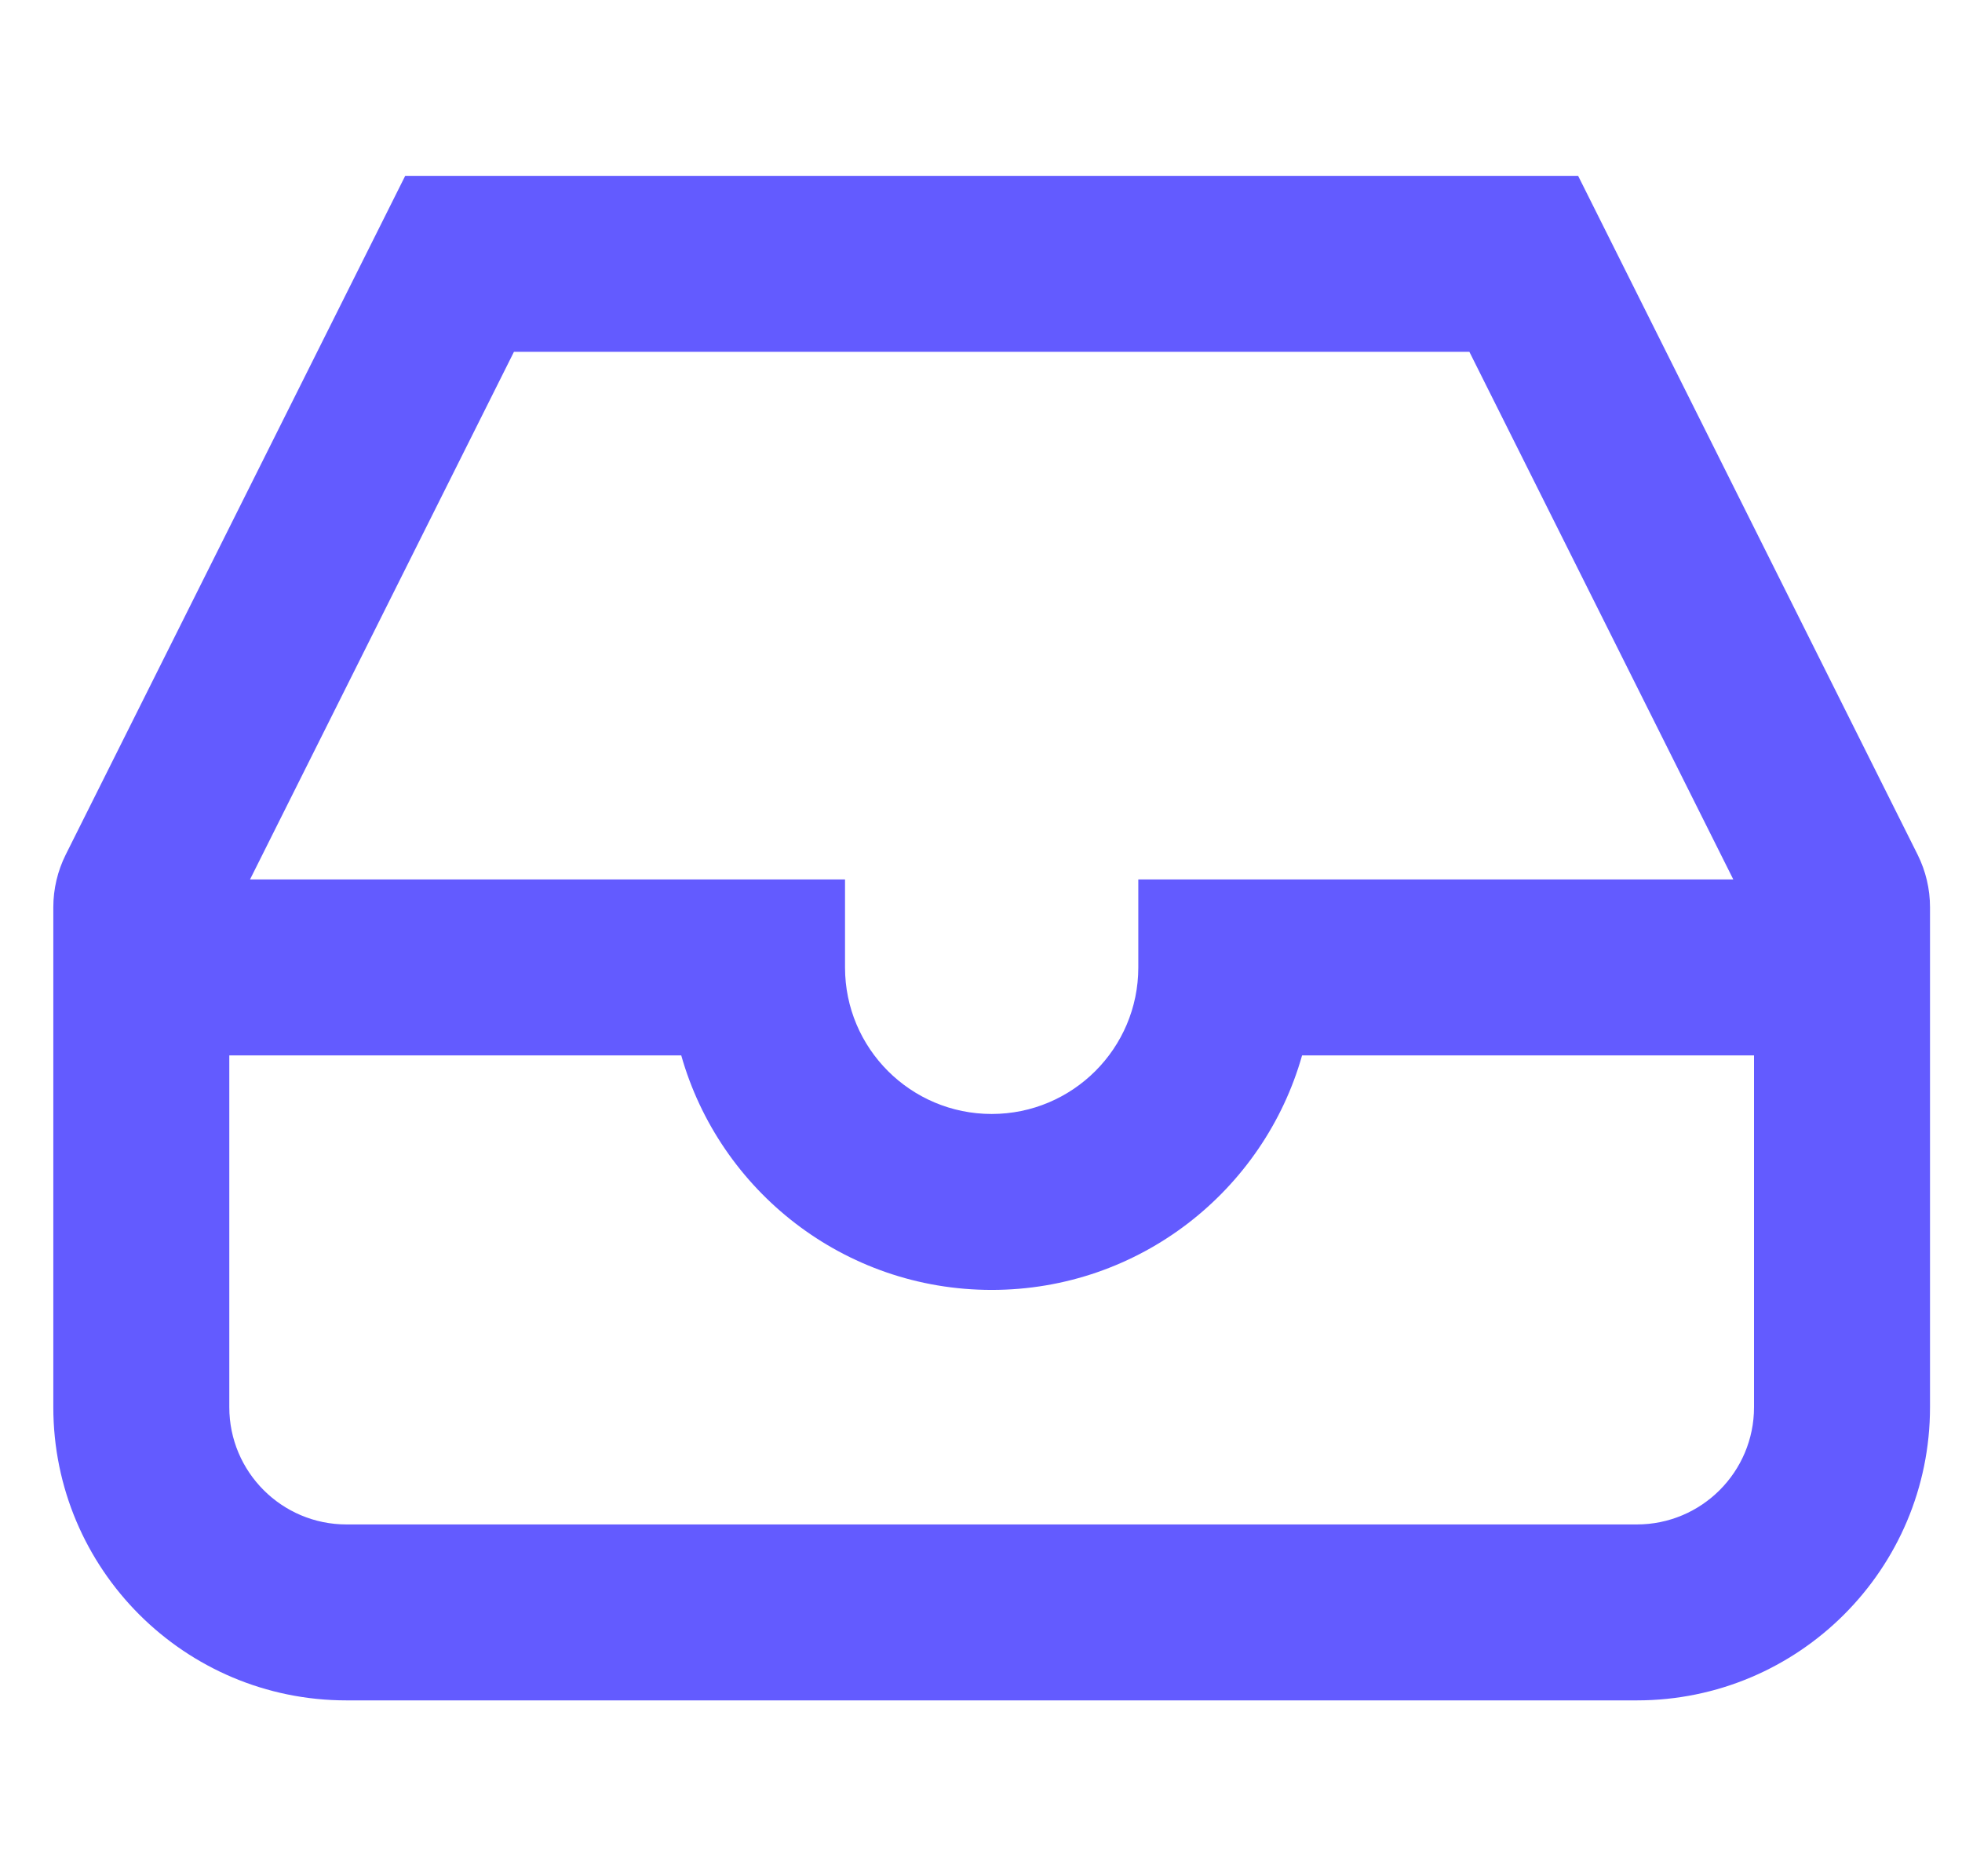 <svg width="23" height="22" viewBox="0 0 23 22" fill="none" xmlns="http://www.w3.org/2000/svg">
<path fill-rule="evenodd" clip-rule="evenodd" d="M2.931 10.312L6.025 4.125H17.225L20.319 10.312H14.375H13.344V11.344C13.344 12.293 12.574 13.062 11.625 13.062C10.676 13.062 9.906 12.293 9.906 11.344V10.312H8.875H2.931ZM2.688 12.375V16.5C2.688 17.259 3.303 17.875 4.062 17.875H19.188C19.947 17.875 20.562 17.259 20.562 16.5V12.375H15.264C14.815 13.962 13.356 15.125 11.625 15.125C9.894 15.125 8.435 13.962 7.986 12.375H2.688ZM4.75 2.062H18.5L22.48 10.022C22.575 10.213 22.625 10.424 22.625 10.637V16.5C22.625 18.398 21.086 19.938 19.188 19.938H4.062C2.164 19.938 0.625 18.398 0.625 16.5V10.637C0.625 10.424 0.675 10.213 0.77 10.022L4.75 2.062Z" fill="#635BFF"/>
</svg>

